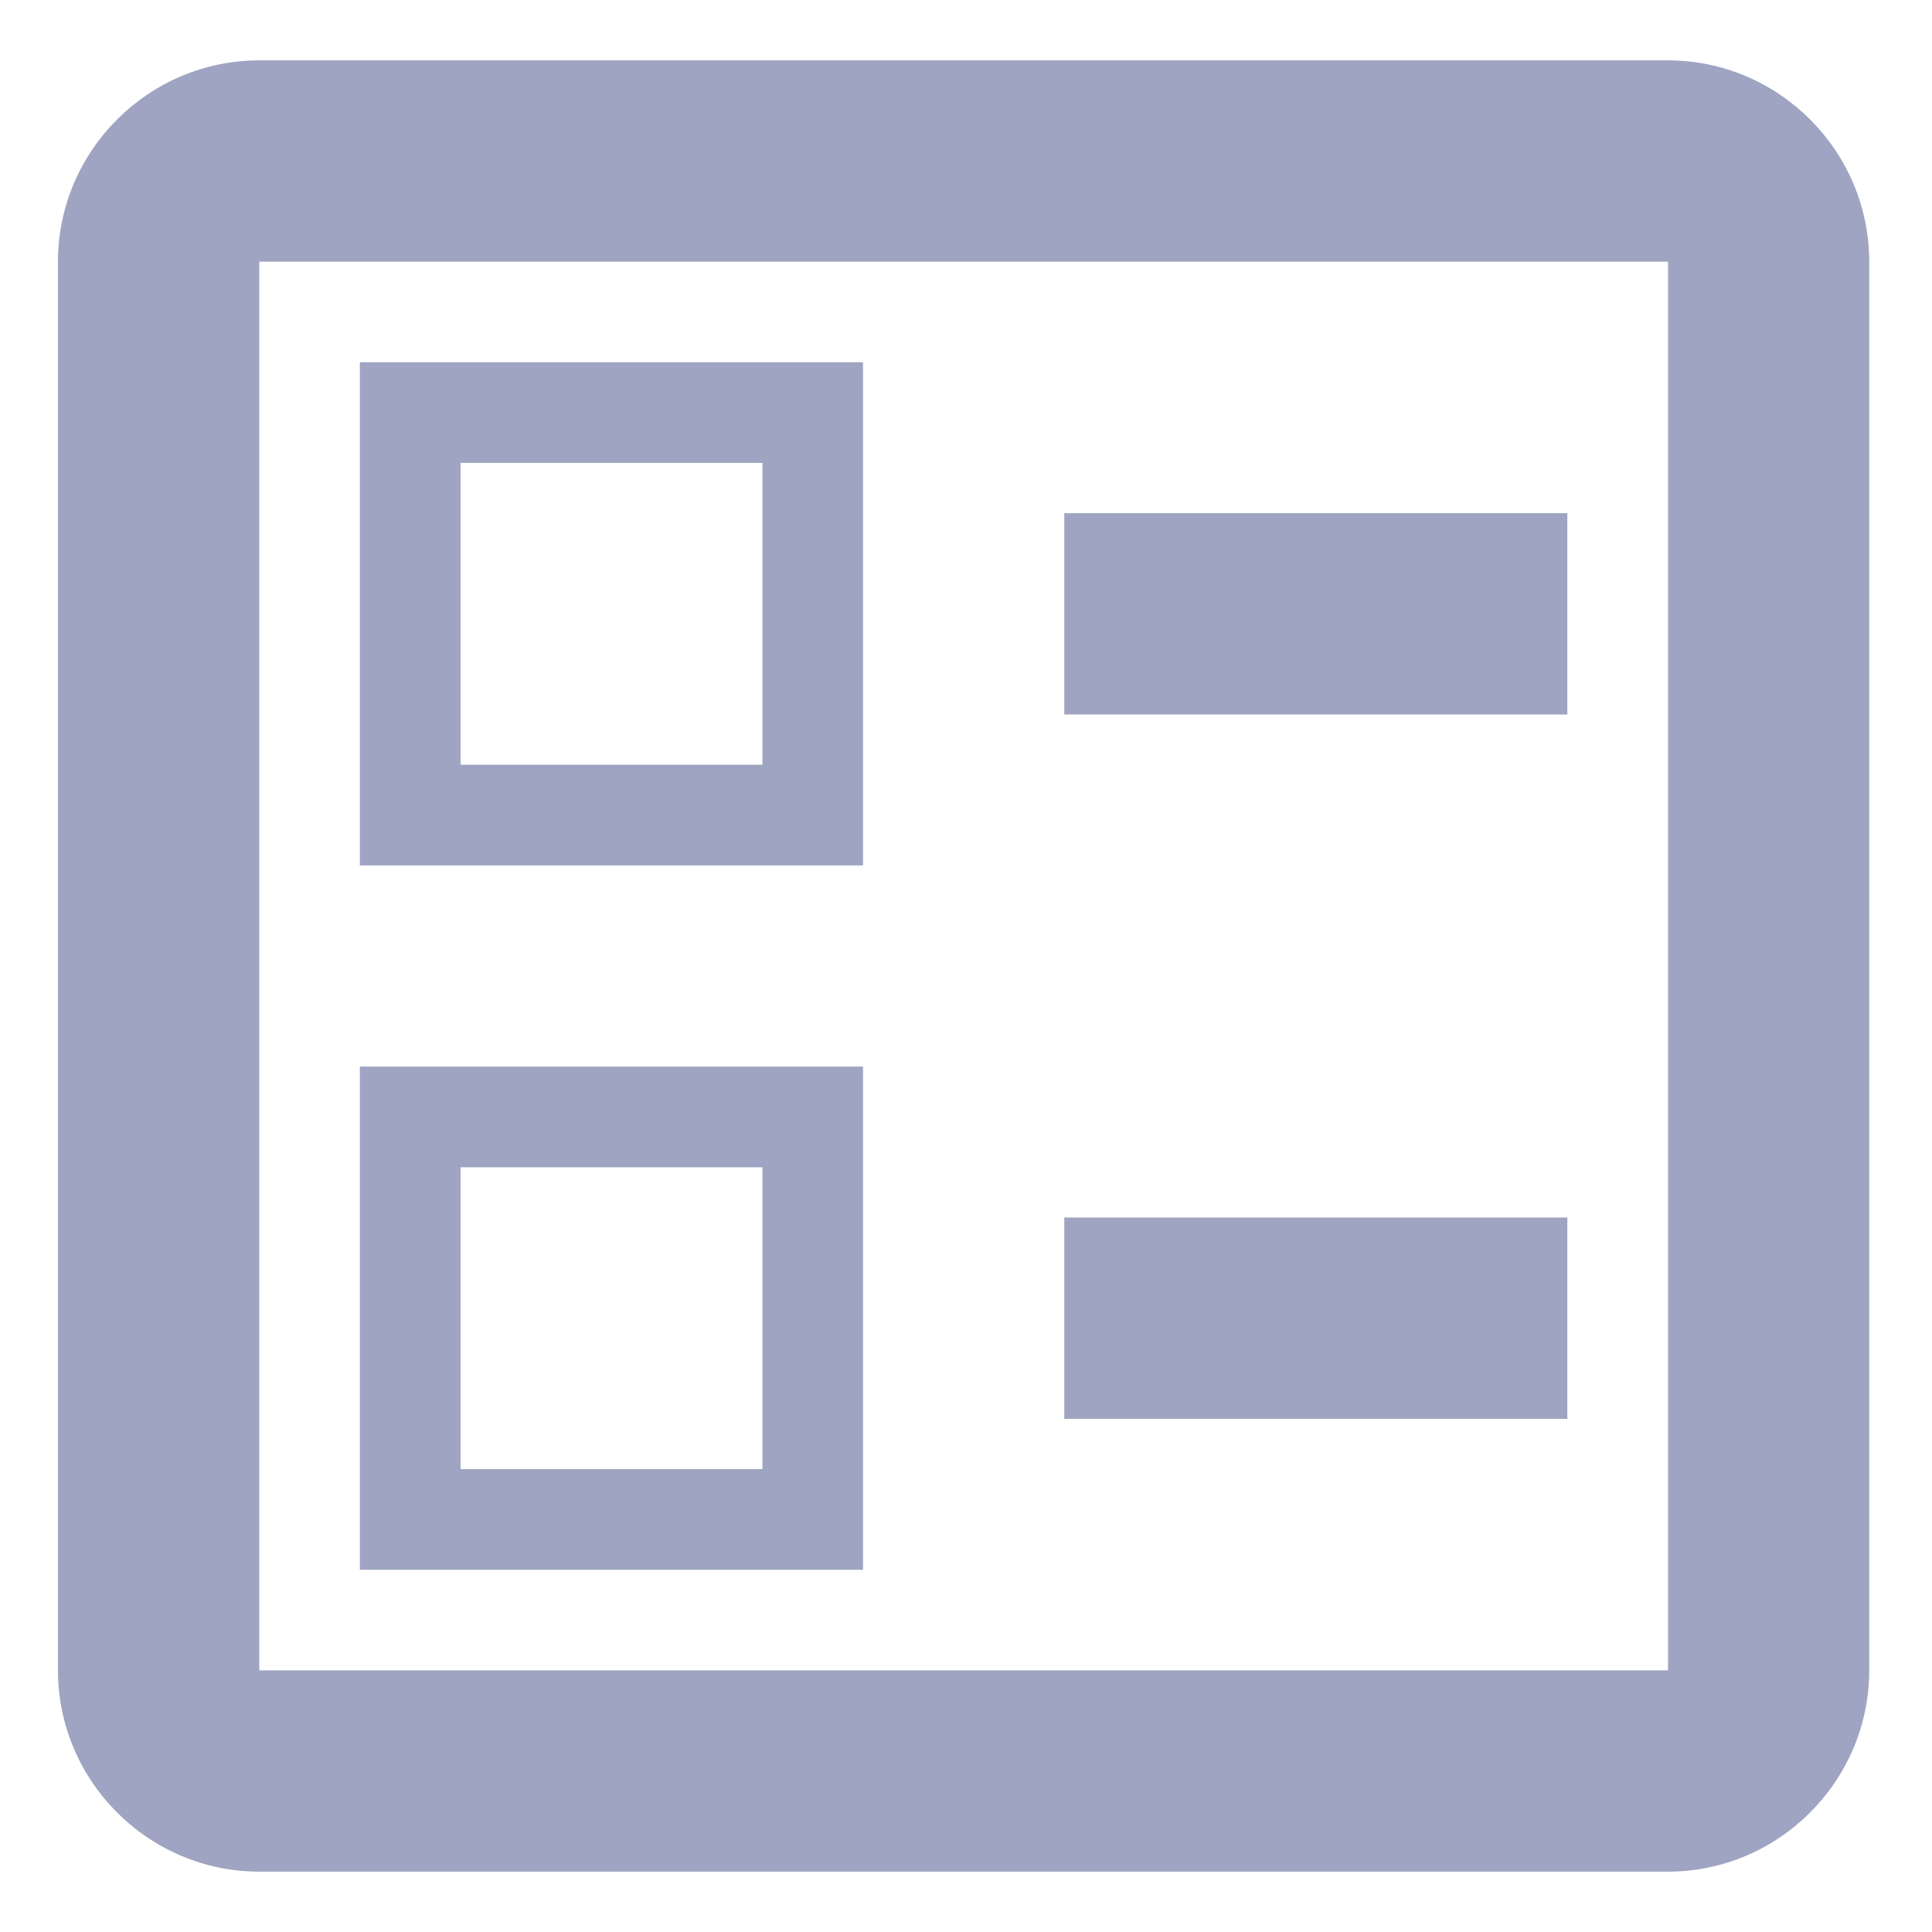 <svg width="16" height="16" viewBox="0 0 16 16" fill="none" xmlns="http://www.w3.org/2000/svg">
<path d="M8.814 4.25H12.98V5.917H8.814V4.25ZM8.814 10.083H12.98V11.75H8.814V10.083ZM13.814 0.5H2.147C1.23 0.5 0.48 1.25 0.48 2.167V13.833C0.48 14.75 1.23 15.5 2.147 15.5H13.814C14.73 15.5 15.48 14.75 15.48 13.833V2.167C15.48 1.25 14.73 0.5 13.814 0.5ZM13.814 13.833H2.147V2.167H13.814V13.833ZM7.147 3H2.98V7.167H7.147V3ZM6.314 6.333H3.814V3.833H6.314V6.333ZM7.147 8.833H2.98V13H7.147V8.833ZM6.314 12.167H3.814V9.667H6.314V12.167Z" fill="#9EA4C1"/>
</svg>